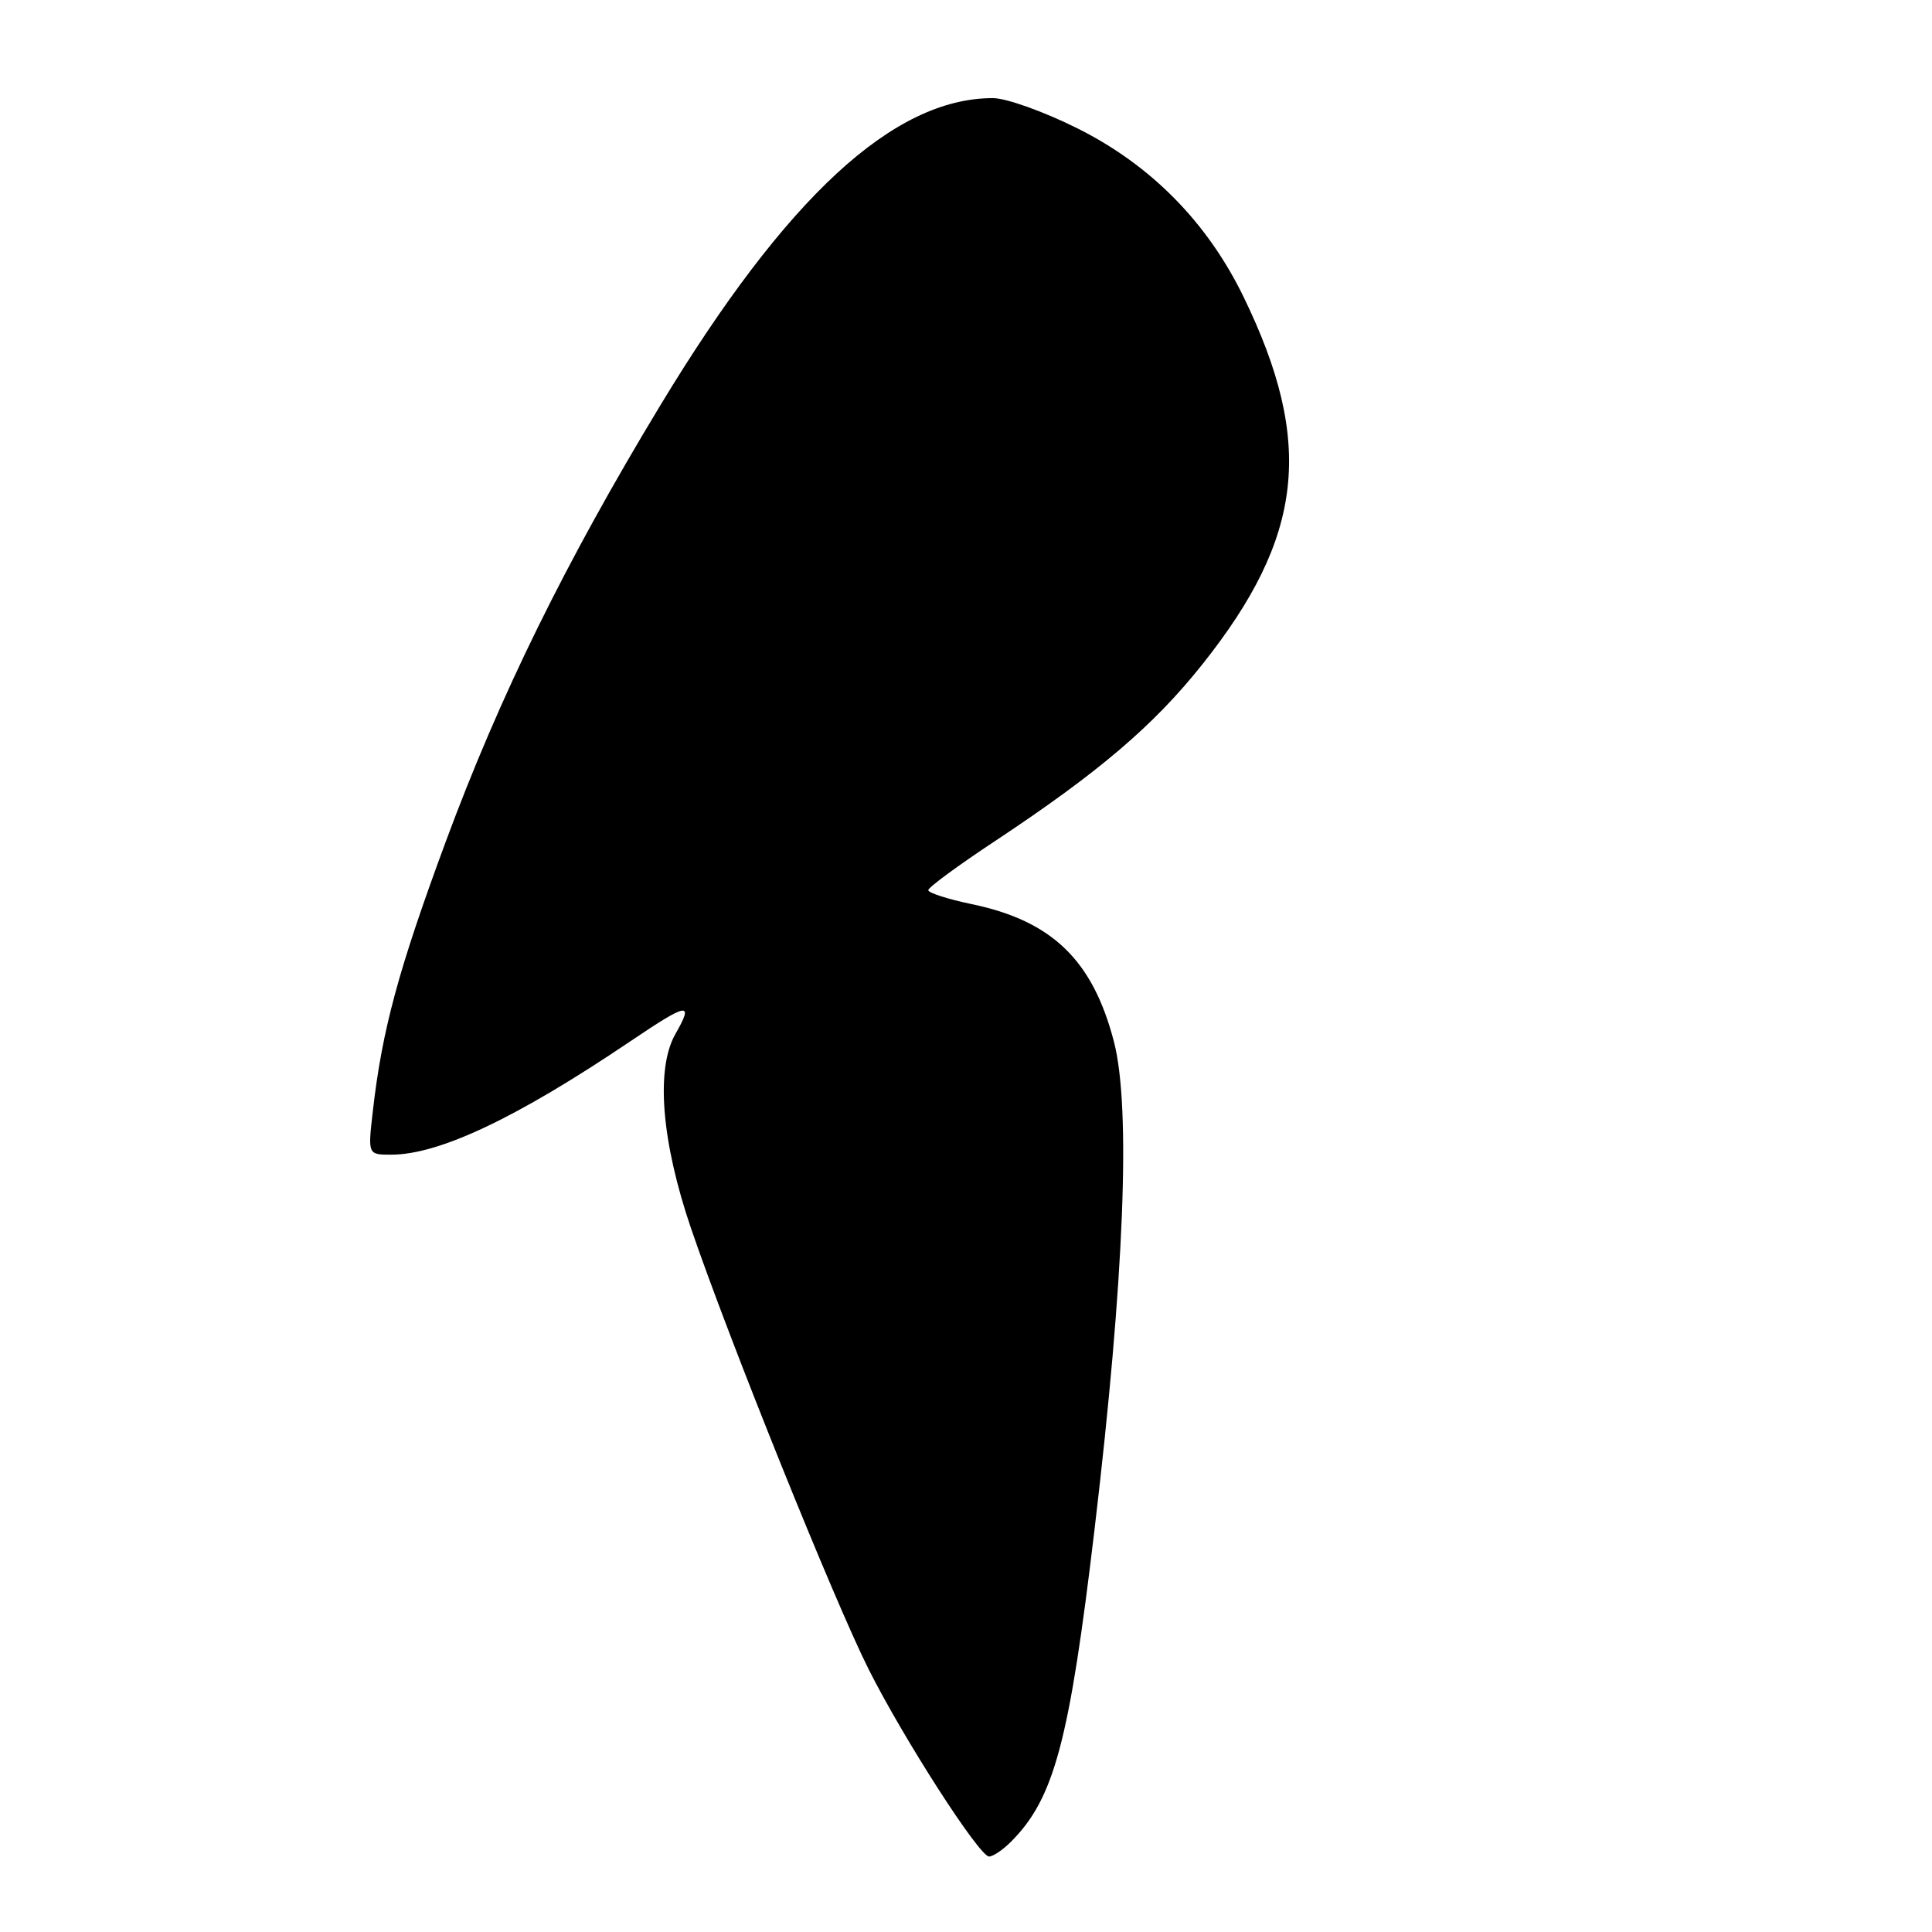 <?xml version="1.0" encoding="UTF-8" standalone="no"?>
<!DOCTYPE svg PUBLIC "-//W3C//DTD SVG 1.1//EN" "http://www.w3.org/Graphics/SVG/1.1/DTD/svg11.dtd" >
<svg xmlns="http://www.w3.org/2000/svg" xmlns:xlink="http://www.w3.org/1999/xlink" version="1.1" viewBox="0 0 256 256">
 <g >
 <path fill="currentColor"
d=" M 133.95 244.05 C 139.69 238.31 141.70 230.78 145.05 202.50 C 148.97 169.42 149.87 146.82 147.61 138.06 C 144.81 127.24 139.42 122.02 128.75 119.80 C 125.59 119.14 123.00 118.31 123.00 117.95 C 123.00 117.59 126.94 114.69 131.75 111.51 C 145.58 102.35 152.85 96.16 159.31 88.04 C 172.77 71.14 174.17 58.66 164.78 39.34 C 159.98 29.46 152.51 21.88 142.79 17.02 C 138.38 14.81 133.33 13.00 131.56 13.00 C 118.38 13.00 104.17 26.13 87.46 53.77 C 74.93 74.49 66.23 92.18 59.08 111.48 C 52.80 128.46 50.63 136.46 49.40 147.25 C 48.74 153.00 48.74 153.00 51.83 153.00 C 58.21 153.00 68.50 148.12 83.55 137.96 C 91.20 132.80 91.97 132.68 89.50 137.00 C 86.86 141.62 87.64 151.26 91.57 162.78 C 96.63 177.59 110.52 212.07 115.09 221.17 C 119.74 230.42 129.76 246.00 131.06 246.00 C 131.58 246.00 132.88 245.12 133.95 244.05 Z "/>
</g>
</svg>